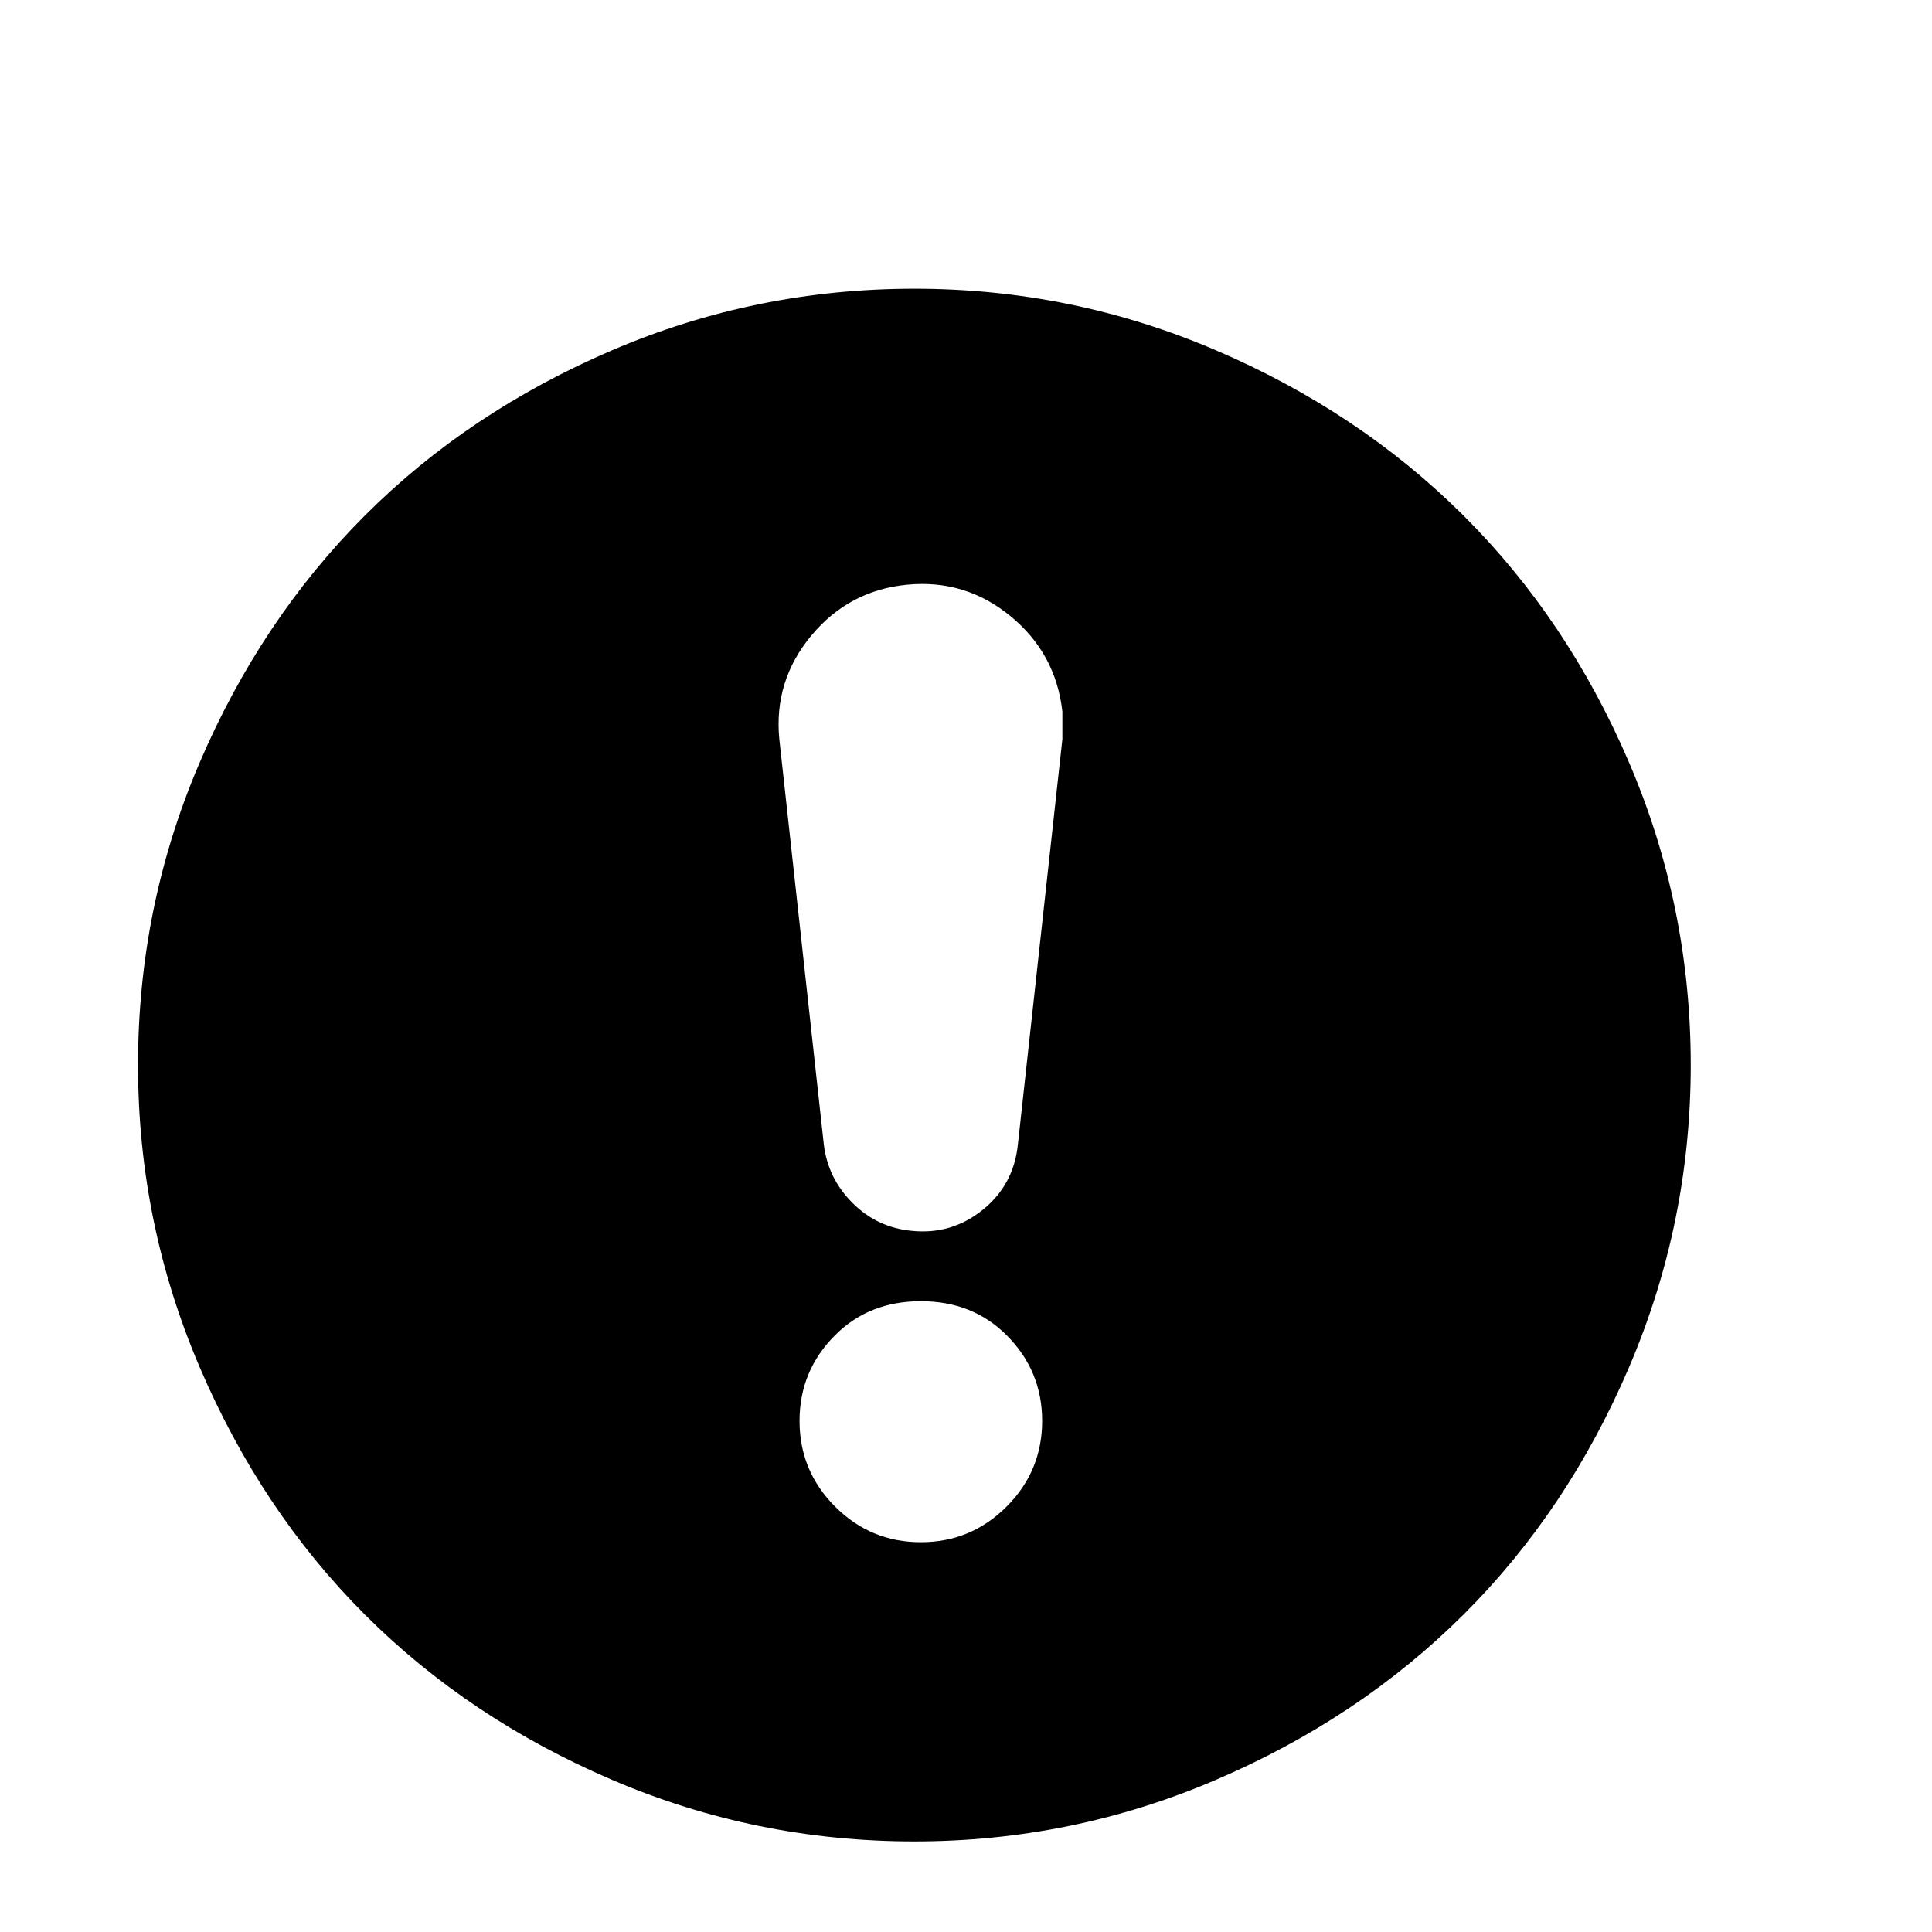 <svg viewBox="0 0 2389 2389" xmlns="http://www.w3.org/2000/svg"><path d="M170.667 1317q0-196 76-373.5t204.5-306 306-204.5 373.5-76q195 0 372.5 76t306.5 204.5 205 306 76 373.5q0 195-76 373t-205 306.5-306.5 204.5-372.5 76q-196 0-373.5-76t-306-204.5-204.5-306.5-76-373zm793-403l55 501q5 42 35.5 72.5t73.5 34.5q49 5 87.5-26t43.5-81l55-501v-34q-8-72-64-118t-128-39-118.5 63-39.5 128zm25 843q0 62 44 106t106 44 106-44 44-106-44-106q-42-42-106-42t-106 42q-44 44-44 106z"/></svg>